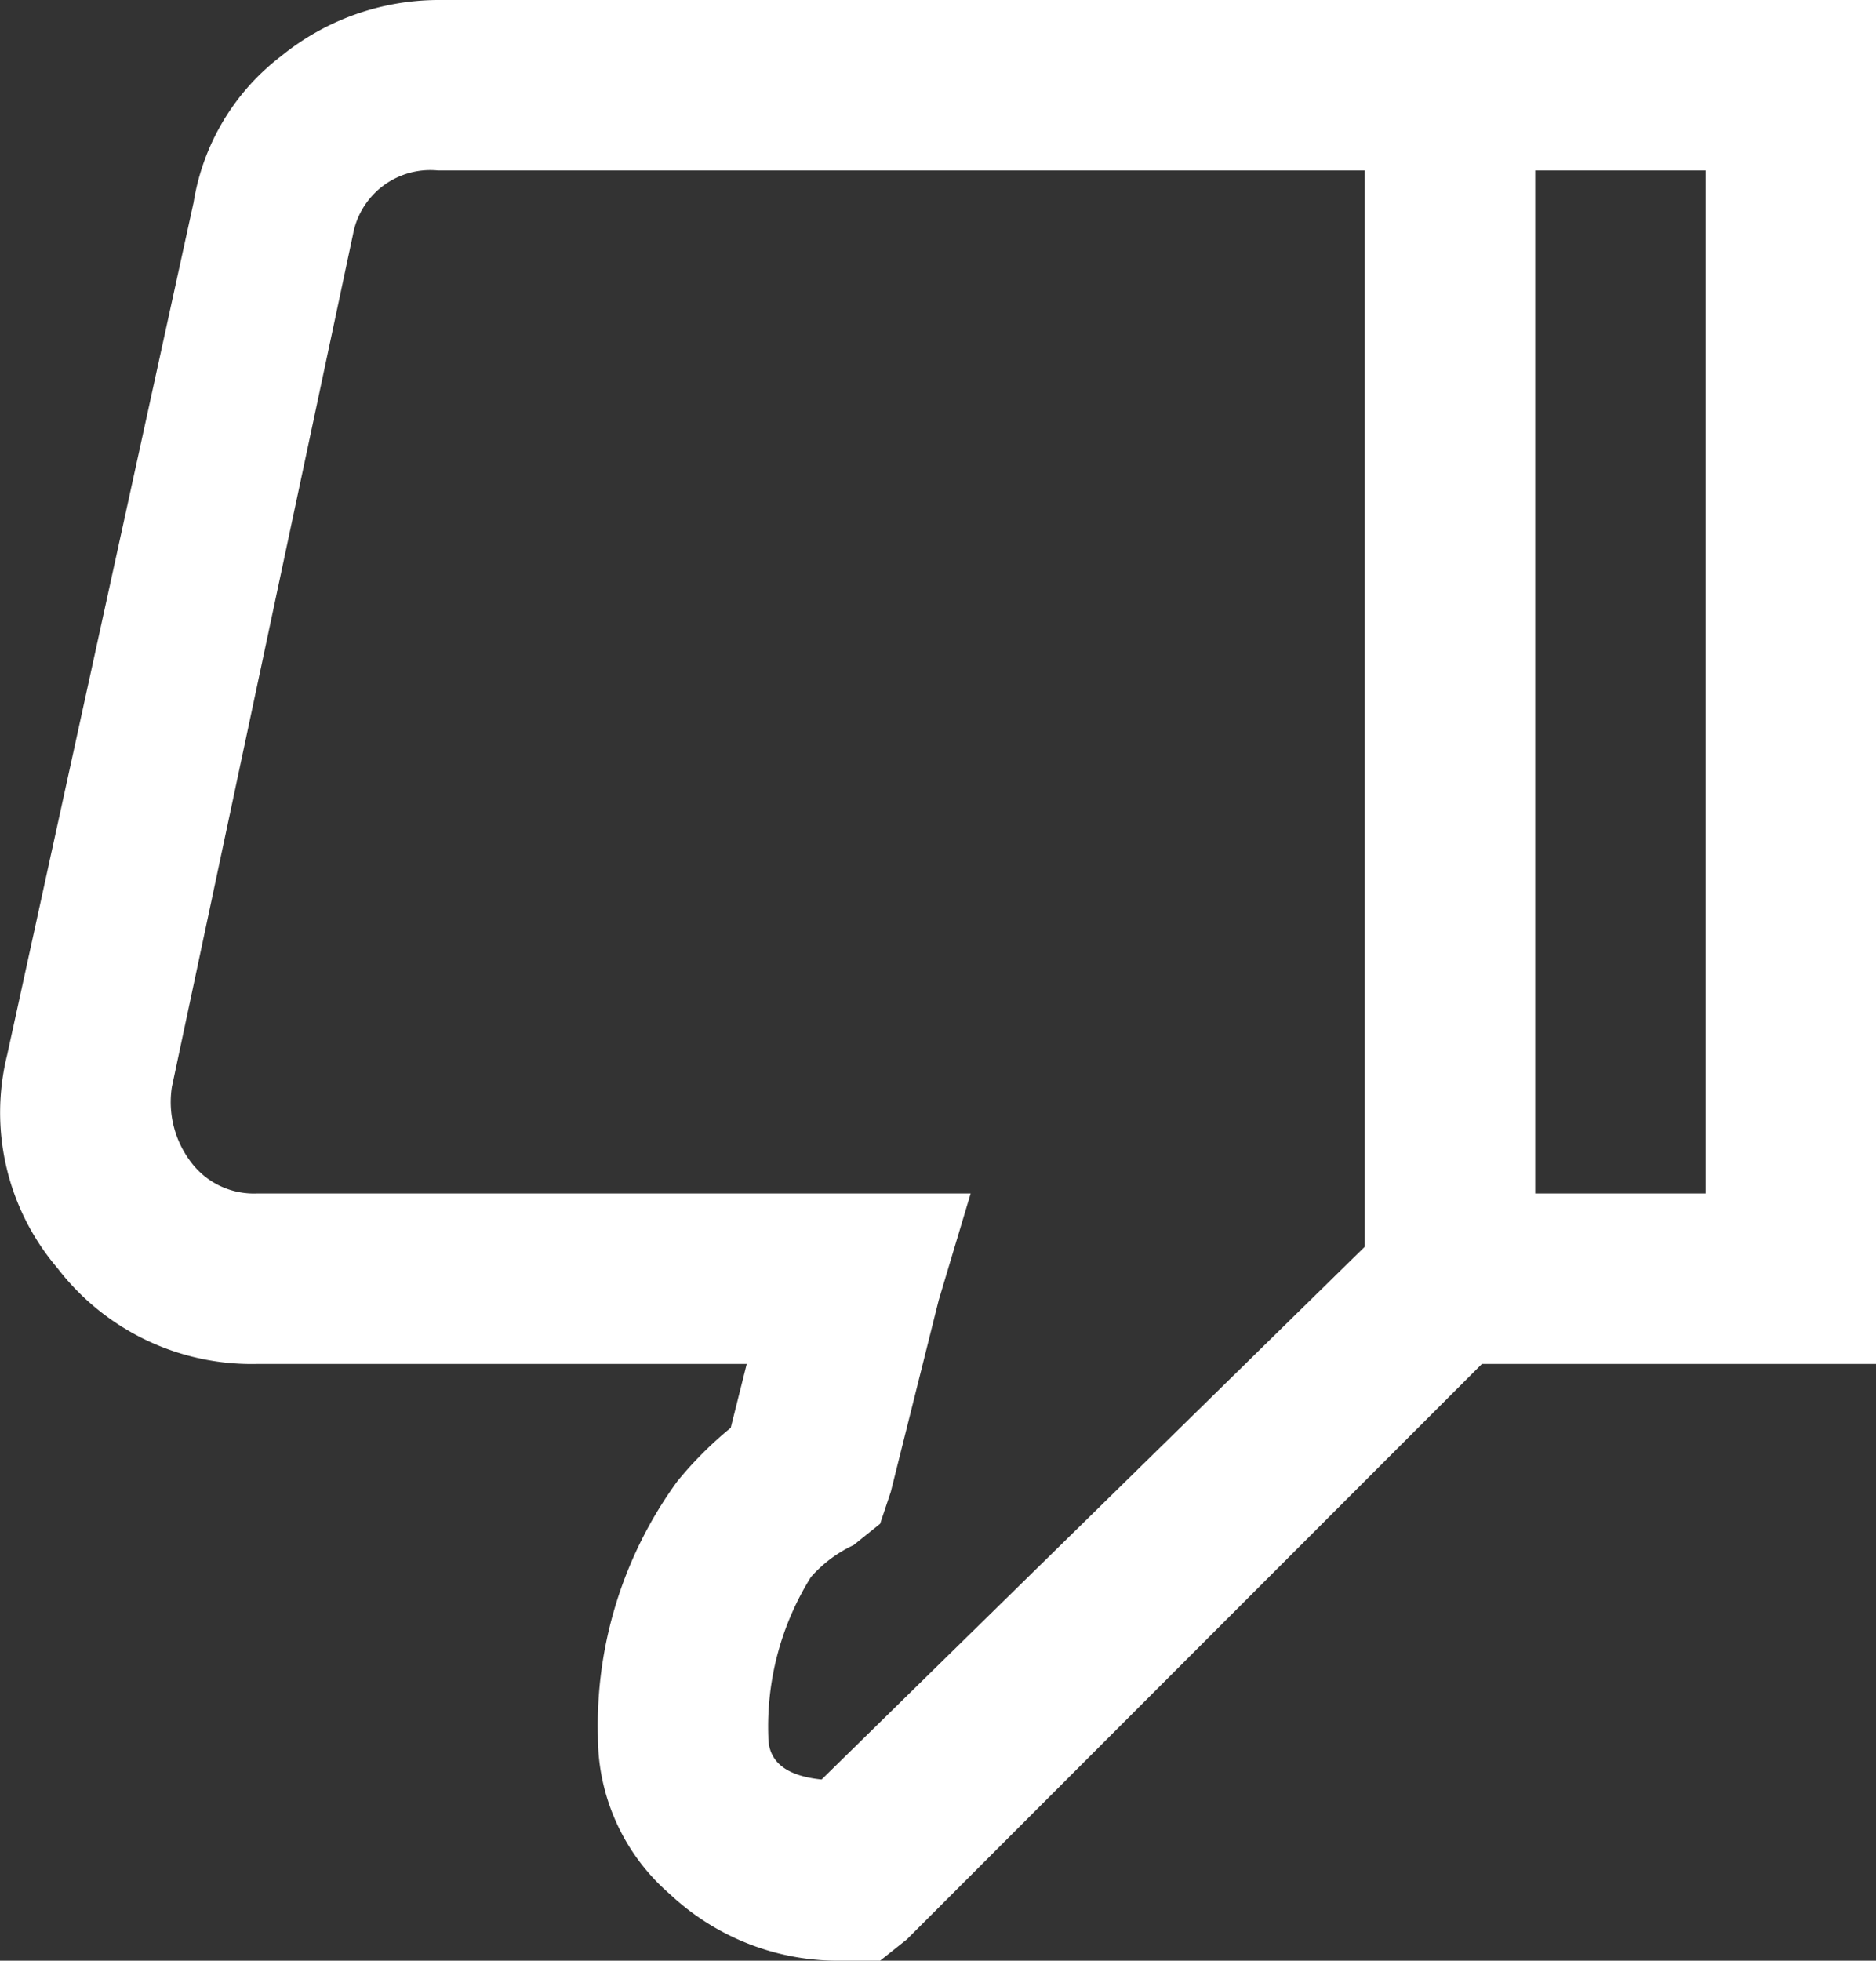 <svg xmlns="http://www.w3.org/2000/svg" width="16.513" height="17.25" viewBox="0 0 16.513 17.25">
  <rect x="0" y="0" width="16.513" height="17.25" fill="#333333" stroke="none"/>
  <path id="icon-dislike" d="M-4.406-16.5H8.25v12H4.781L-.281.563-.516.75H-.844A2.163,2.163,0,0,1-2.367.164,1.826,1.826,0,0,1-3-1.219a3.643,3.643,0,0,1,.7-2.25,3.315,3.315,0,0,1,.469-.469l.141-.562H-6a2.154,2.154,0,0,1-1.758-.844A2.108,2.108,0,0,1-8.2-7.219l1.641-7.5a2.025,2.025,0,0,1,.773-1.289A2.2,2.2,0,0,1-4.406-16.5Zm0,1.5a.692.692,0,0,0-.75.563l-1.594,7.5a.872.872,0,0,0,.164.656A.691.691,0,0,0-6-6H.281L0-5.062-.422-3.375l-.094.281-.234.188a1.138,1.138,0,0,0-.375.281A2.482,2.482,0,0,0-1.5-1.219q0,.328.469.375L3.75-5.531V-15ZM5.25-15v9h1.5v-9Z" transform="translate(8.263 16.5)" fill="#ffffff"/>
</svg>
